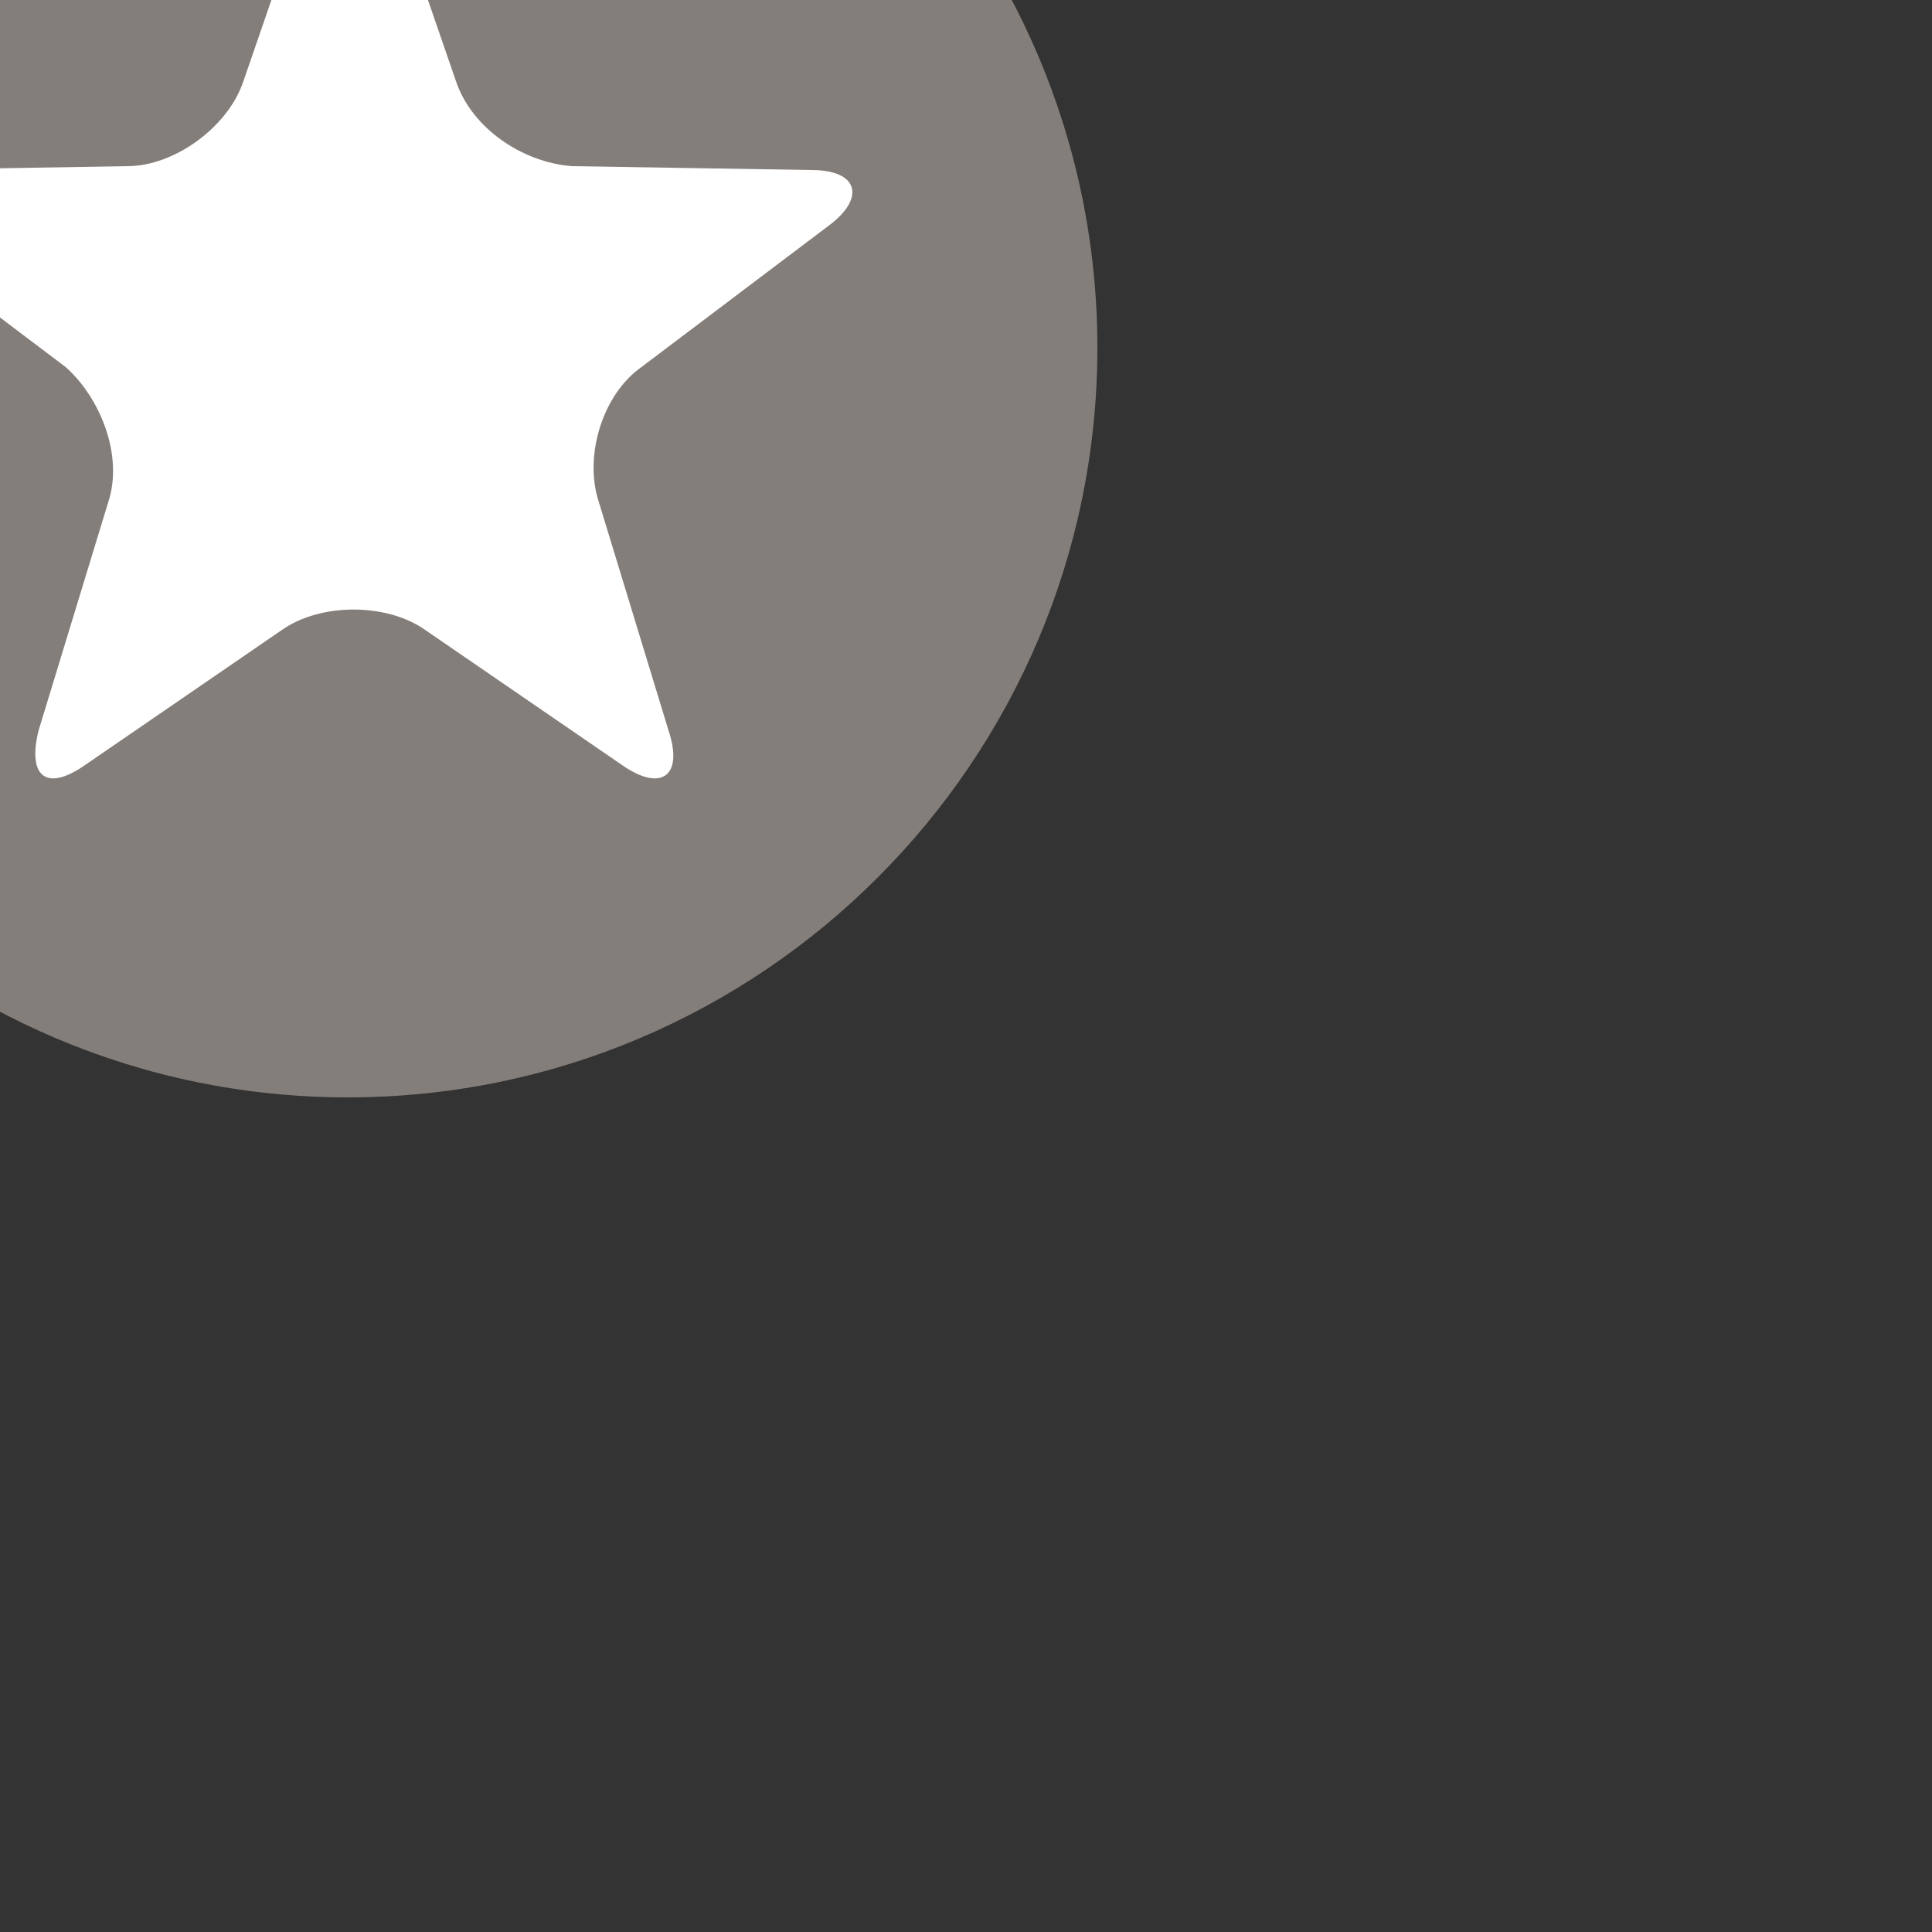 <?xml version="1.0" encoding="utf-8"?>
<!-- Generator: Adobe Illustrator 18.0.0, SVG Export Plug-In . SVG Version: 6.00 Build 0)  -->
<!DOCTYPE svg PUBLIC "-//W3C//DTD SVG 1.1//EN" "http://www.w3.org/Graphics/SVG/1.1/DTD/svg11.dtd">
<svg version="1.1" id="Layer_1" xmlns="http://www.w3.org/2000/svg" xmlns:xlink="http://www.w3.org/1999/xlink" x="0px" y="0px"
	 width="50px" height="50px" viewBox="0 0 50 50" enable-background="new 0 0 50 50" xml:space="preserve">
<rect x="0" y="0" width="50" height="50" fill="#333333" stroke="none"/>
<path opacity="0.8" fill="#99918C" enable-background="new    " d="M9-10.4c10.7,0,19.4,8.7,19.4,19.4S19.7,28.4,9,28.4
	S-10.4,19.7-10.4,9S-1.7-10.4,9-10.4"/>
<g>
	<path fill="#FFFFFF" d="M3.3,4.3c1.2,0,2.6-1,3-2.2l2-5.8c0.4-1.2,1.1-1.2,1.5,0l2,5.8c0.4,1.2,1.7,2.1,3,2.2L21,4.4
		c1.2,0,1.4,0.7,0.5,1.4l-4.9,3.7c-1,0.7-1.5,2.3-1.1,3.5l1.8,5.9c0.4,1.2-0.2,1.6-1.2,0.9L11,16.3c-1-0.7-2.7-0.7-3.7,0l-5.1,3.5
		c-1,0.7-1.5,0.3-1.2-0.9L2.8,13c0.4-1.2-0.2-2.7-1.1-3.5l-4.9-3.7c-1-0.7-0.8-1.4,0.5-1.4L3.3,4.3z"/>
</g>
</svg>
